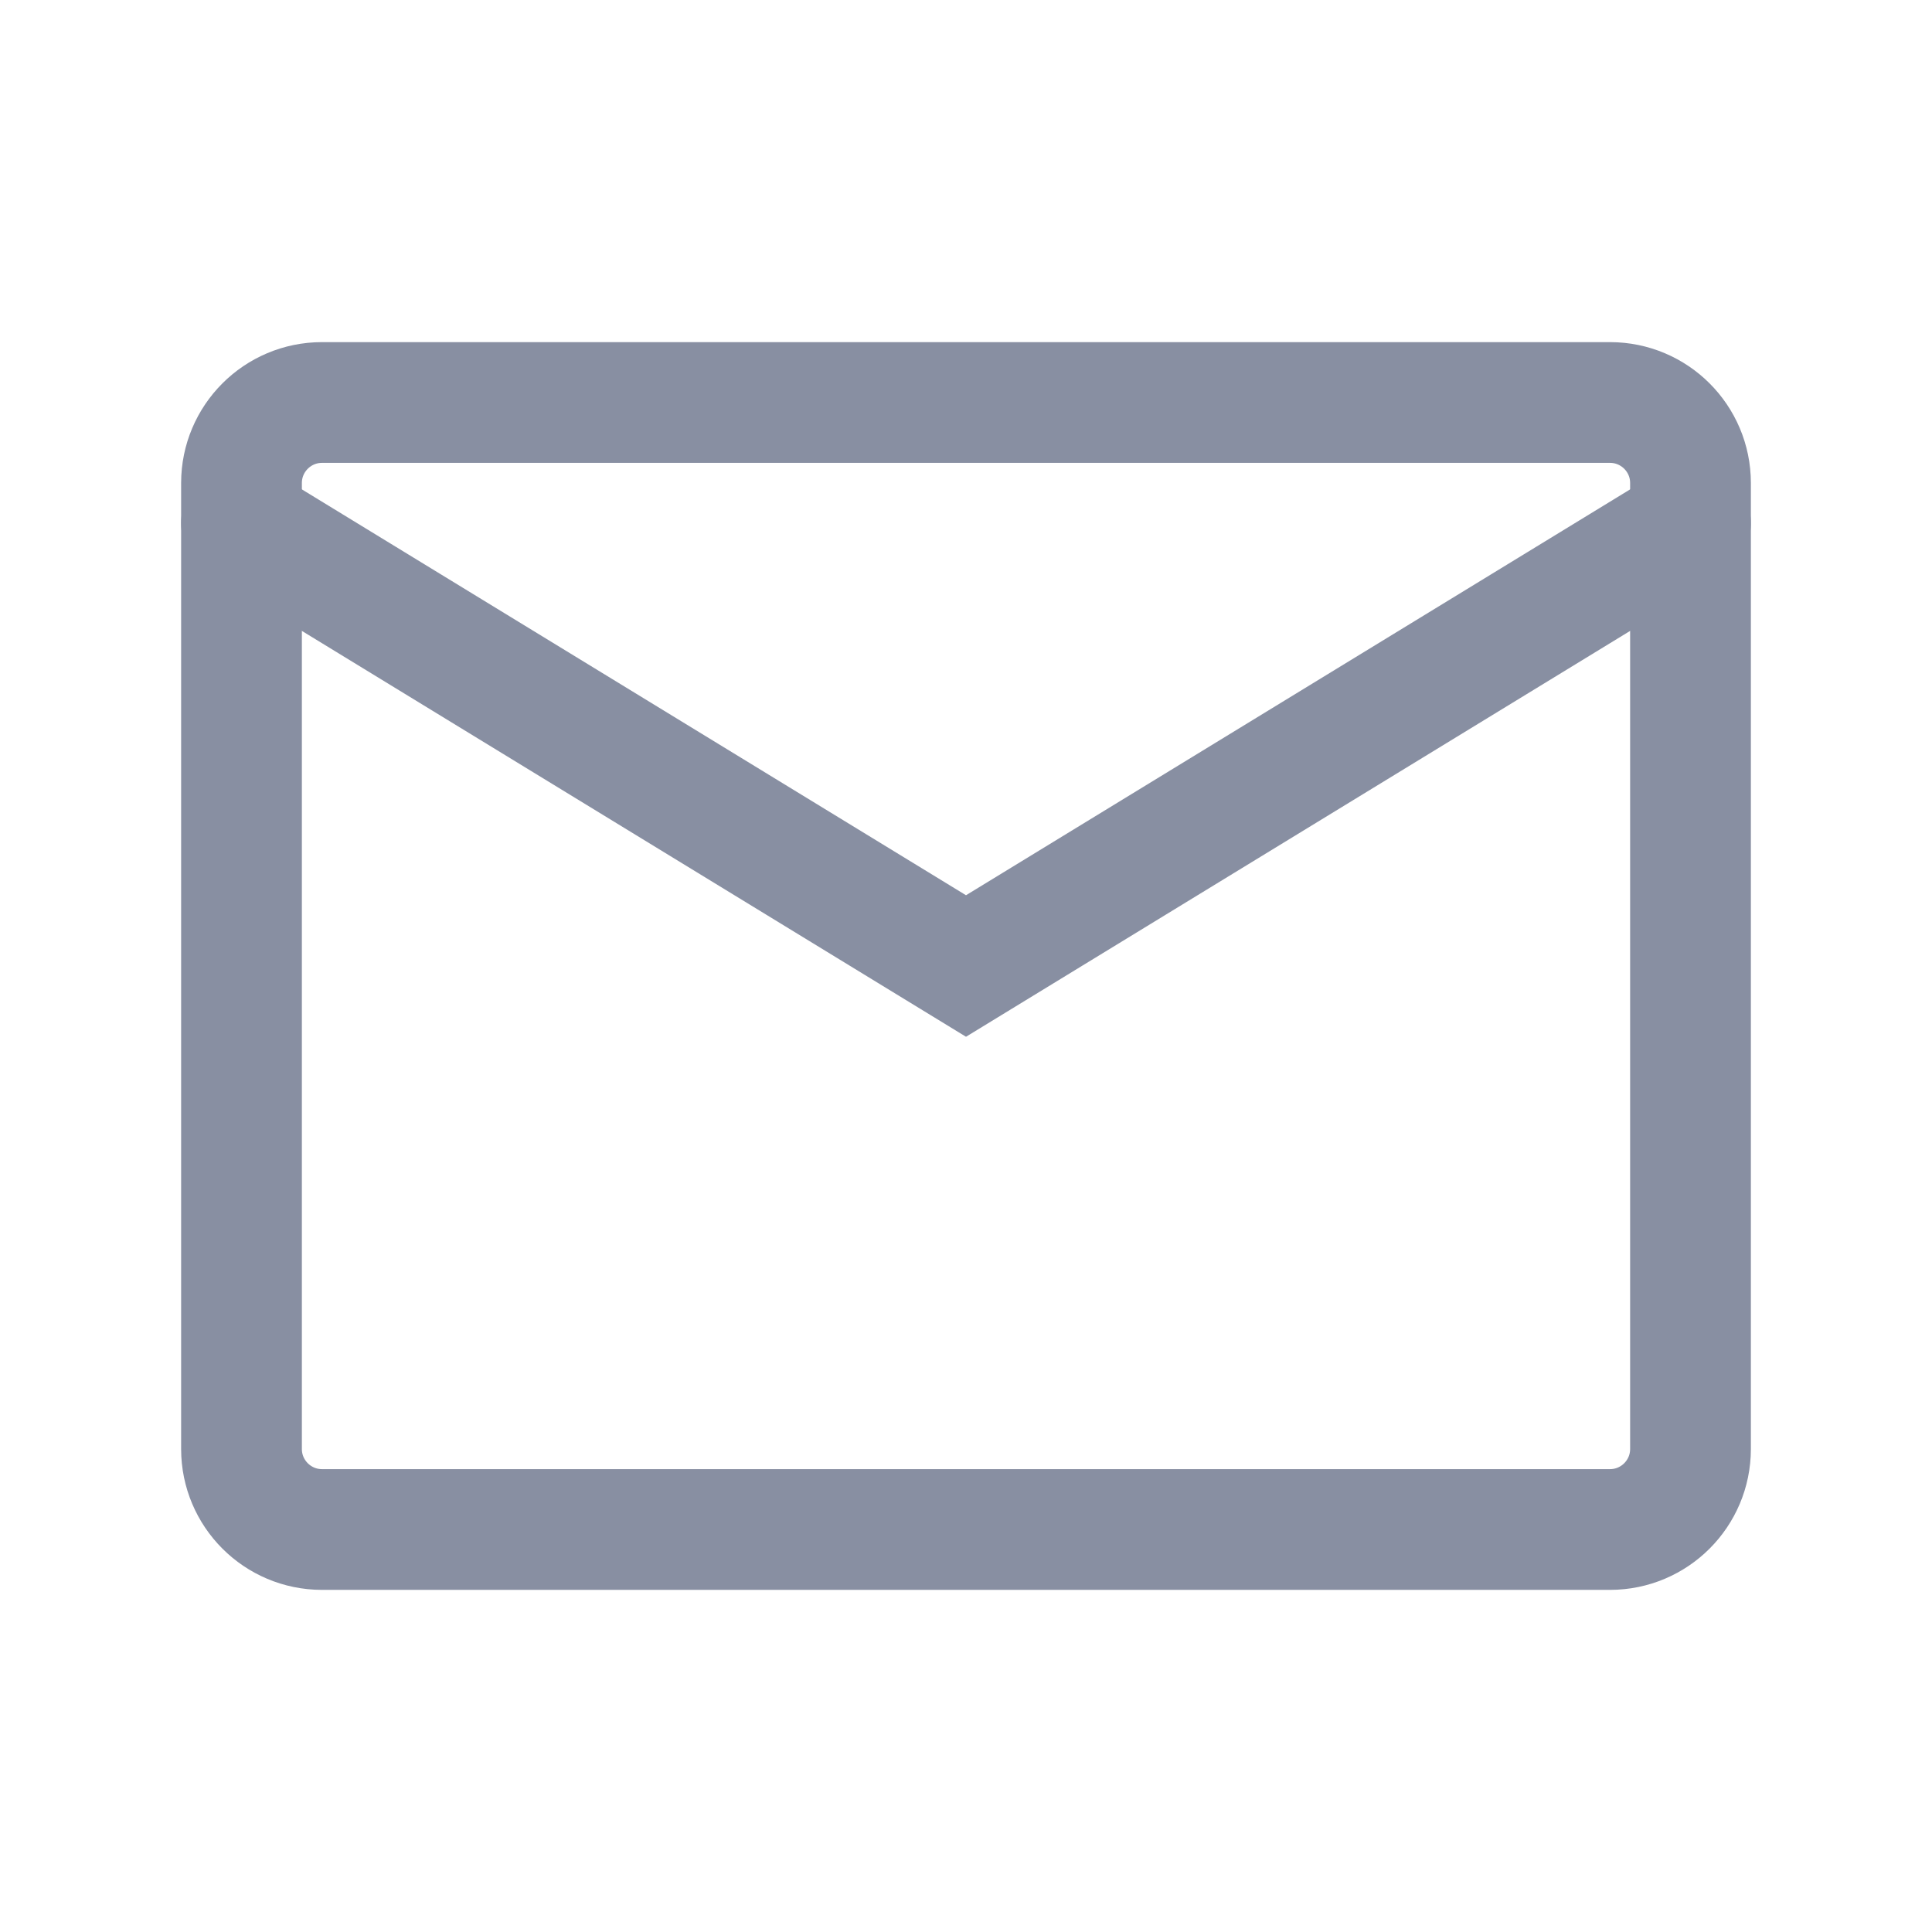 <svg width="24" height="24" viewBox="0 0 24 24" fill="none" xmlns="http://www.w3.org/2000/svg">
<path d="M20 5H4C3.448 5 3 5.448 3 6V18C3 18.552 3.448 19 4 19H20C20.552 19 21 18.552 21 18V6C21 5.448 20.552 5 20 5Z" stroke="#888FA2" stroke-width="1.5" stroke-linecap="round"/>
<path d="M3 6.5L12 12L21 6.5" stroke="#888FA2" stroke-width="1.5" stroke-linecap="round"/>
</svg>
